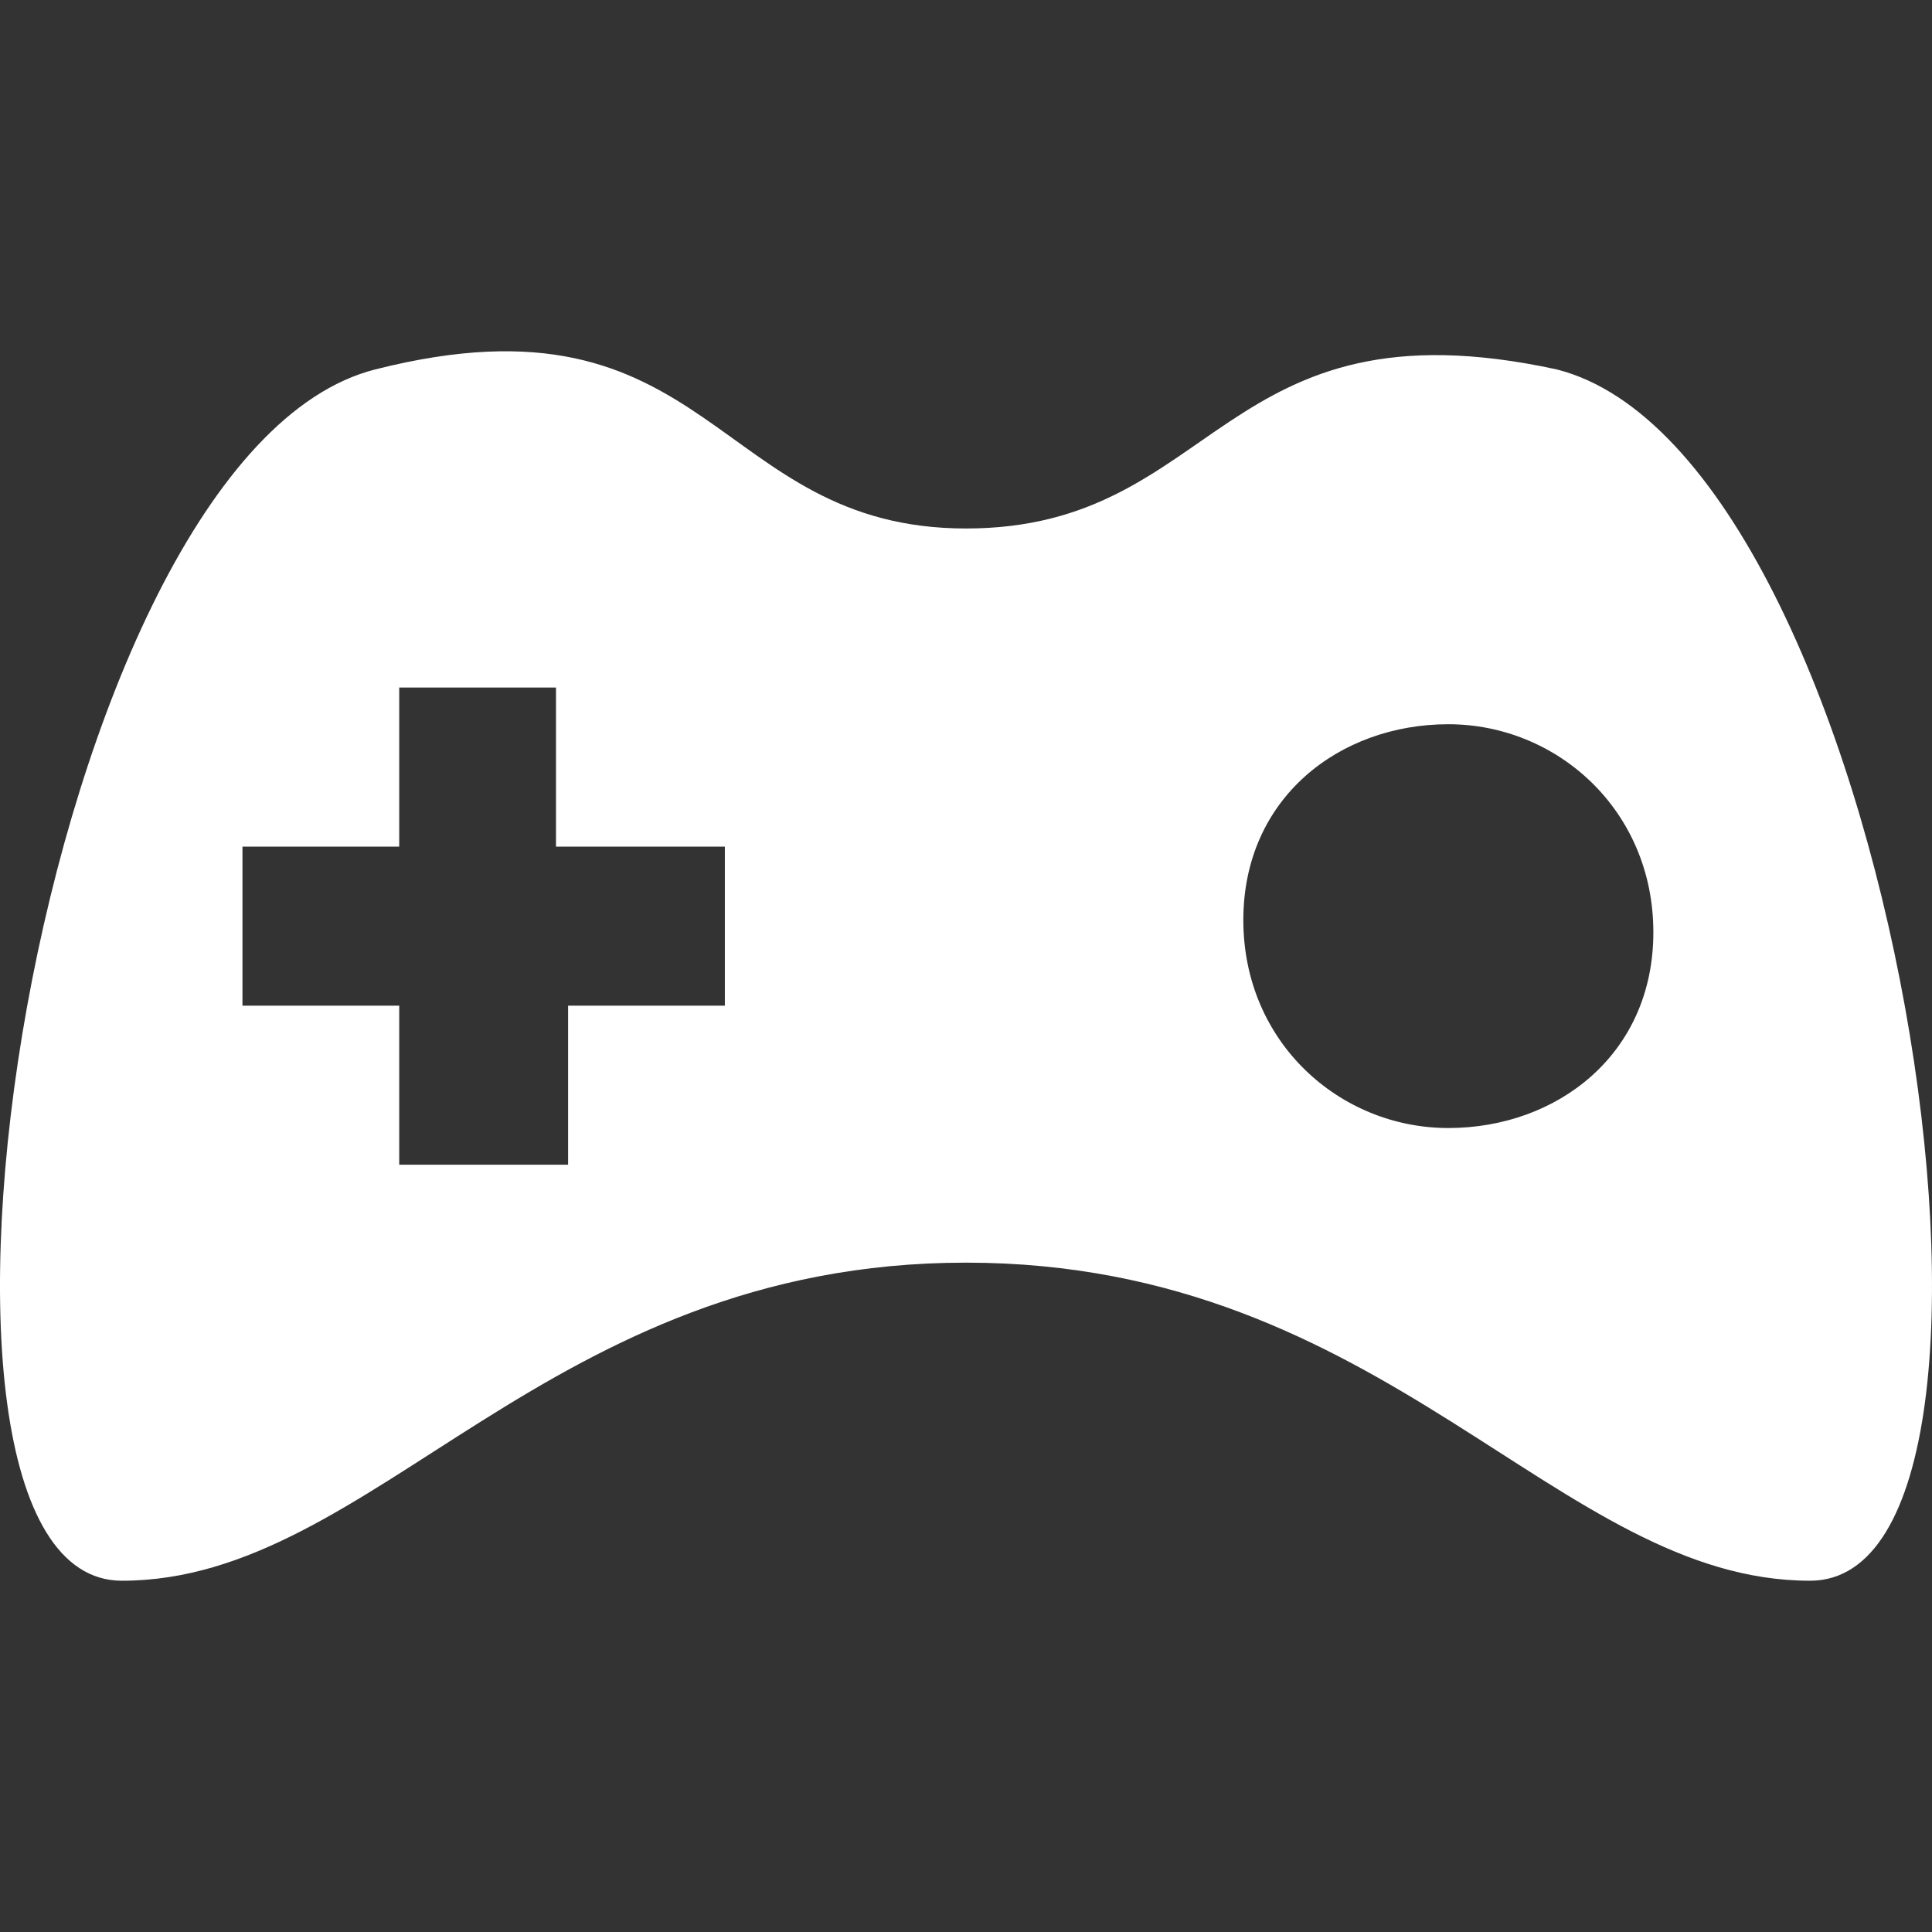 <svg width="22" height="22" viewBox="0 0 22 22" fill="none" xmlns="http://www.w3.org/2000/svg">
<rect x="0" y="0" width="22" height="22" fill="#333333" stroke="none"/>
<path d="M17.728 4.207C13.883 3.371 13.883 6.018 11 6.018C8.117 6.018 8.117 3.232 4.272 4.207C0.427 5.182 -1.495 18 1.388 18C4.272 18 6.194 14.378 11 14.378C15.806 14.378 17.728 18 20.612 18C23.495 18 21.573 5.182 17.728 4.207ZM8.254 11.452H6.469V13.263H4.546V11.452H2.761V9.641H4.546V7.829H6.331V9.641H8.254V11.452ZM16.492 12.845C15.257 12.845 14.158 11.87 14.158 10.477C14.158 9.083 15.257 8.247 16.492 8.247C17.728 8.247 18.827 9.223 18.827 10.616C18.827 12.009 17.728 12.845 16.492 12.845Z" fill="white"/>
</svg>
